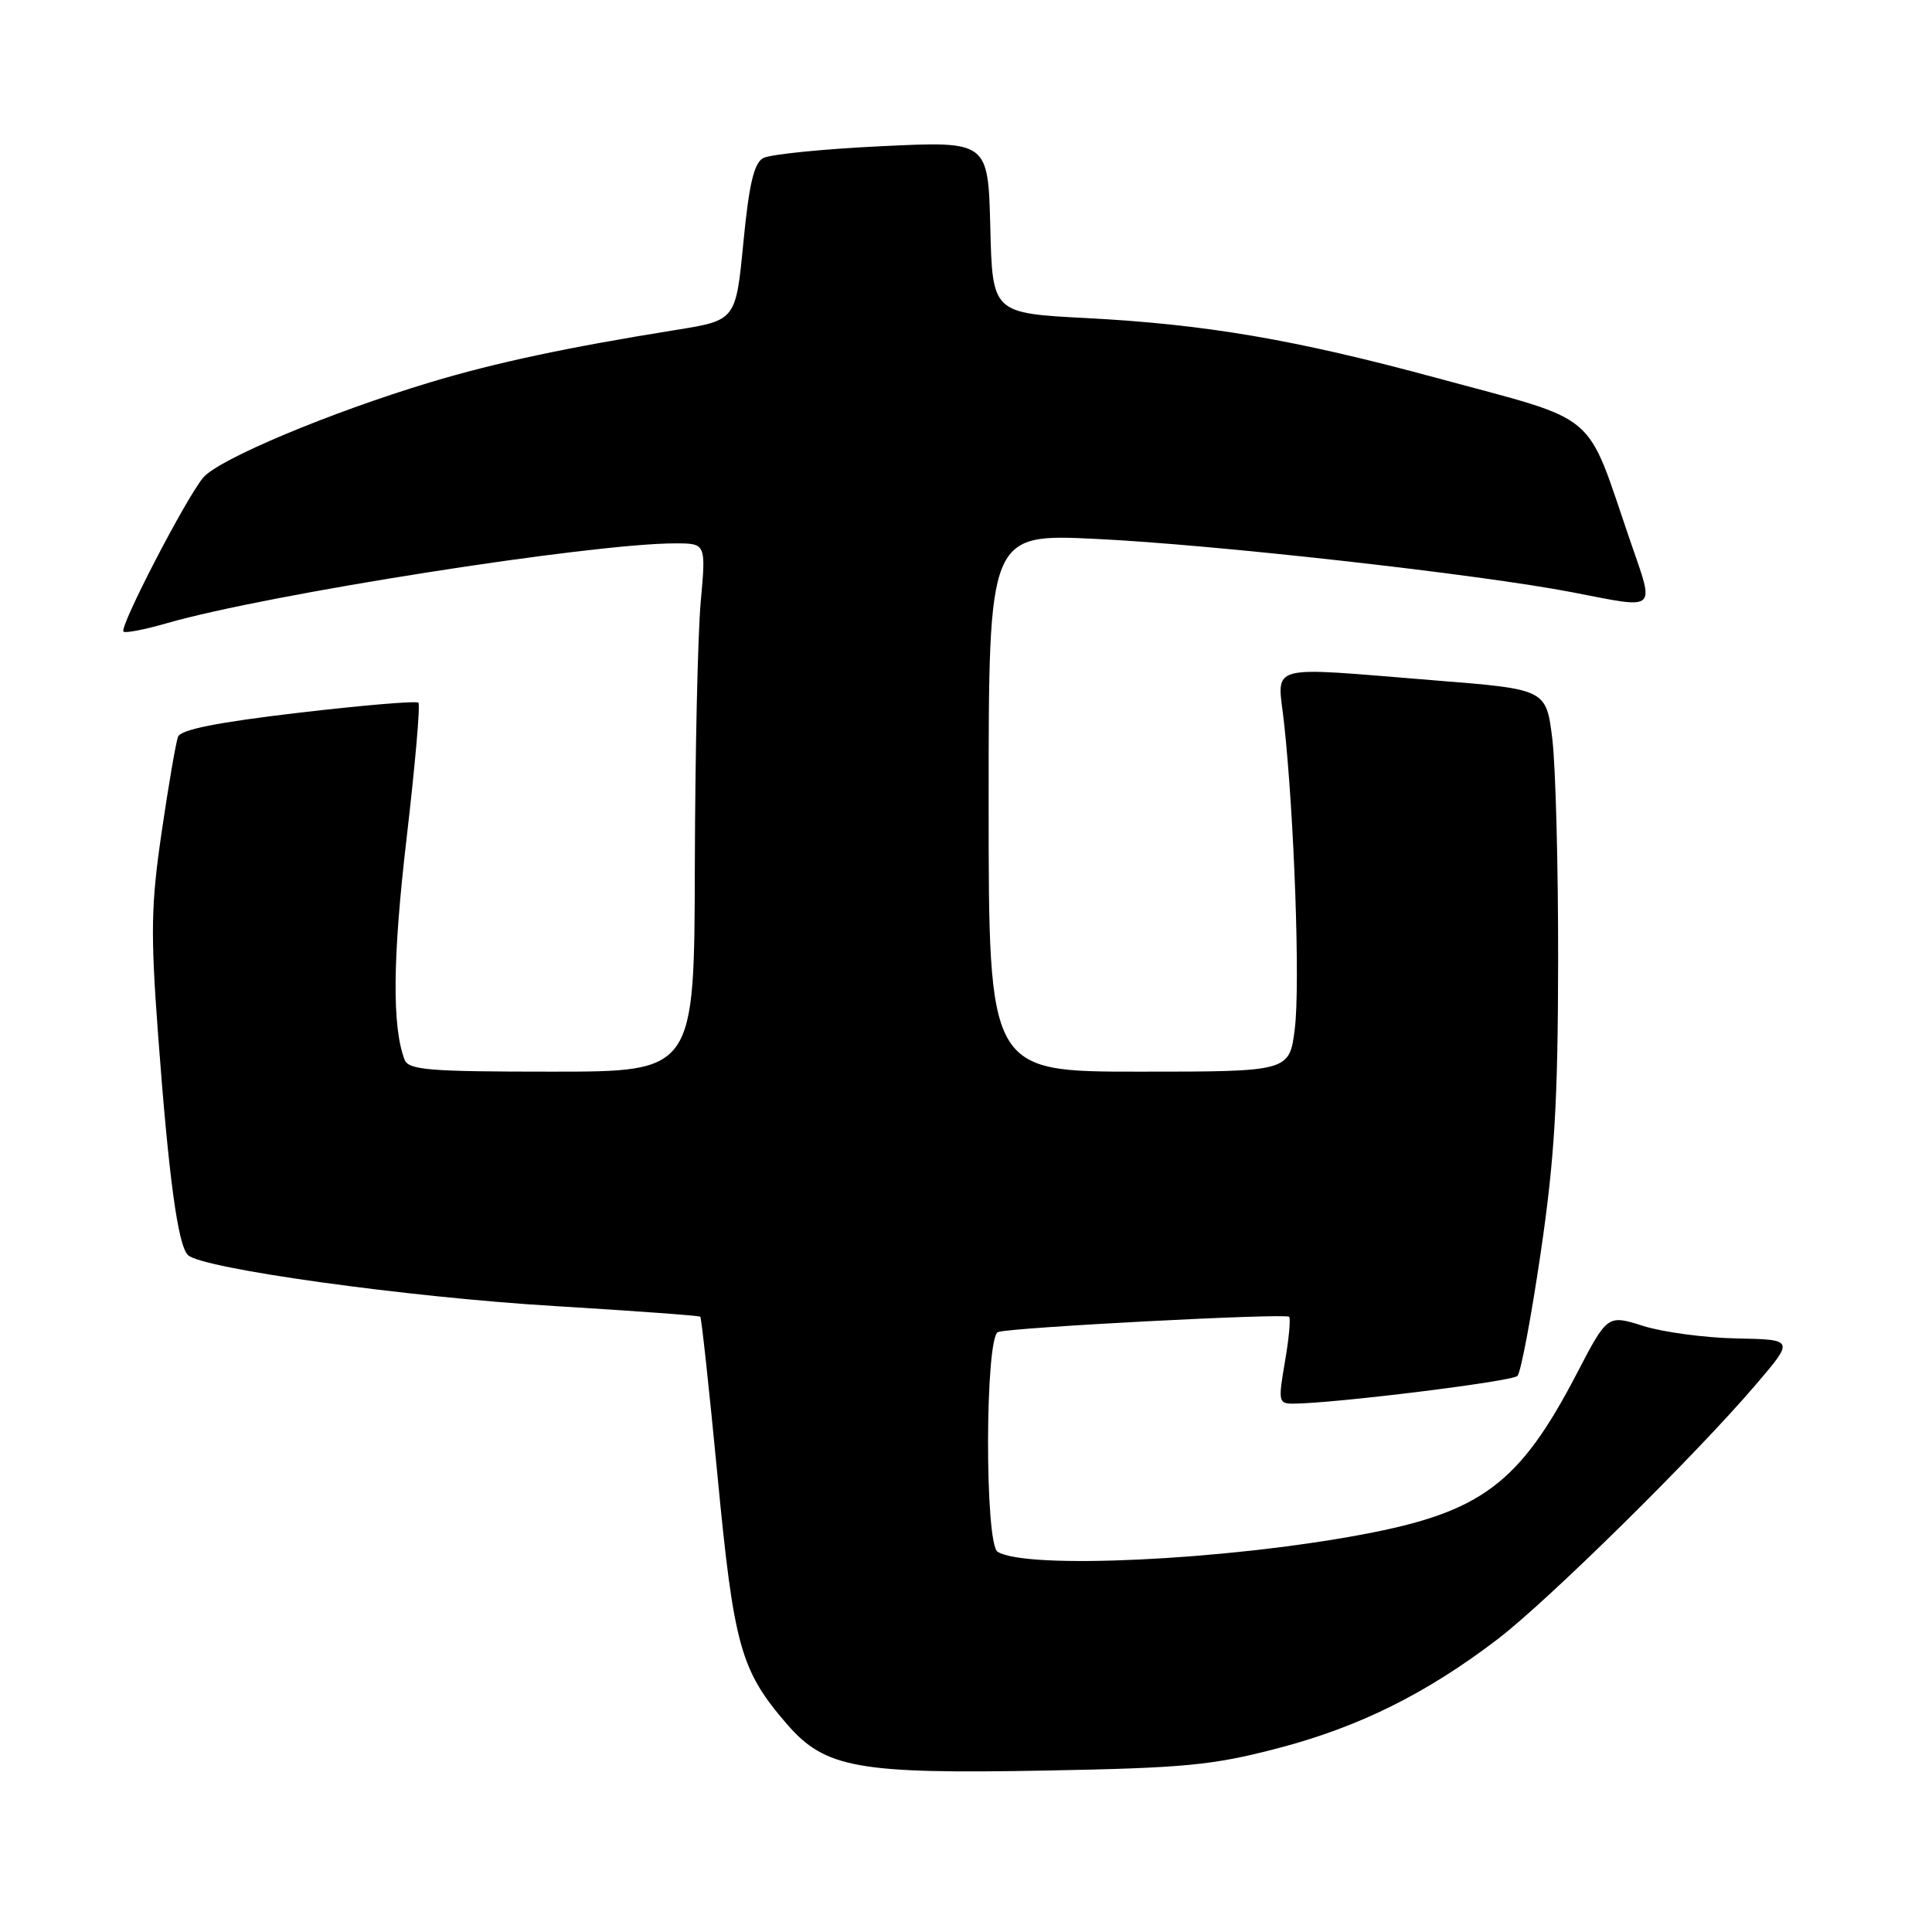 <?xml version="1.0" encoding="UTF-8" standalone="no"?>
<!DOCTYPE svg PUBLIC "-//W3C//DTD SVG 1.1//EN" "http://www.w3.org/Graphics/SVG/1.1/DTD/svg11.dtd" >
<svg xmlns="http://www.w3.org/2000/svg" xmlns:xlink="http://www.w3.org/1999/xlink" version="1.1" viewBox="0 0 256 256">
 <g >
 <path fill="currentColor"
d=" M 169.37 231.64 C 180.10 228.83 188.98 224.42 198.43 217.21 C 205.12 212.10 224.60 192.90 232.63 183.50 C 237.76 177.50 237.76 177.50 230.13 177.35 C 225.93 177.27 220.36 176.52 217.75 175.70 C 213.00 174.20 213.00 174.20 208.95 181.97 C 201.35 196.59 196.31 200.37 180.50 203.33 C 162.28 206.75 136.03 207.99 132.19 205.62 C 130.46 204.55 130.52 177.10 132.25 176.50 C 134.01 175.89 170.32 173.99 170.81 174.48 C 171.04 174.70 170.79 177.39 170.26 180.44 C 169.35 185.73 169.41 186.00 171.40 185.99 C 176.83 185.96 200.35 183.05 201.07 182.32 C 201.51 181.87 202.90 174.53 204.15 166.00 C 205.99 153.49 206.43 146.06 206.46 127.50 C 206.48 114.85 206.13 101.54 205.69 97.92 C 204.88 91.33 204.88 91.33 190.19 90.16 C 167.34 88.33 169.26 87.79 170.14 95.75 C 171.50 108.21 172.29 130.52 171.57 136.29 C 170.86 142.00 170.86 142.00 150.93 142.00 C 131.00 142.00 131.00 142.00 131.00 106.36 C 131.00 70.72 131.00 70.72 145.25 71.41 C 160.93 72.16 196.04 76.10 208.34 78.48 C 219.79 80.70 219.27 81.15 216.04 71.75 C 209.96 54.06 212.32 56.04 190.29 50.06 C 171.63 45.00 159.81 42.98 144.00 42.15 C 131.50 41.50 131.50 41.50 131.22 30.10 C 130.93 18.70 130.93 18.70 116.84 19.37 C 109.09 19.74 102.02 20.45 101.12 20.95 C 99.90 21.63 99.25 24.42 98.50 32.15 C 97.50 42.45 97.50 42.45 89.50 43.73 C 75.11 46.04 65.64 48.06 57.00 50.66 C 43.72 54.66 28.94 60.86 26.92 63.29 C 24.60 66.08 15.78 83.11 16.36 83.69 C 16.59 83.93 19.20 83.42 22.14 82.57 C 35.44 78.74 78.37 72.00 89.45 72.00 C 93.55 72.00 93.55 72.00 92.85 79.75 C 92.46 84.01 92.11 99.76 92.07 114.75 C 92.00 142.00 92.00 142.00 73.11 142.00 C 56.78 142.00 54.13 141.78 53.61 140.41 C 51.94 136.07 52.02 126.93 53.88 111.04 C 55.00 101.44 55.71 93.37 55.44 93.11 C 55.18 92.85 48.03 93.45 39.54 94.45 C 28.81 95.71 23.96 96.67 23.59 97.62 C 23.31 98.36 22.33 104.02 21.43 110.19 C 20.01 119.87 19.94 123.56 20.94 137.01 C 22.35 155.98 23.56 164.96 24.90 166.30 C 26.69 168.09 53.97 171.89 73.50 173.06 C 83.95 173.69 92.63 174.33 92.79 174.47 C 92.95 174.62 93.98 184.14 95.08 195.62 C 97.24 218.14 98.13 221.35 104.27 228.45 C 109.32 234.29 113.63 235.07 138.50 234.61 C 157.09 234.26 160.63 233.92 169.37 231.64 Z "/>
</g>
</svg>